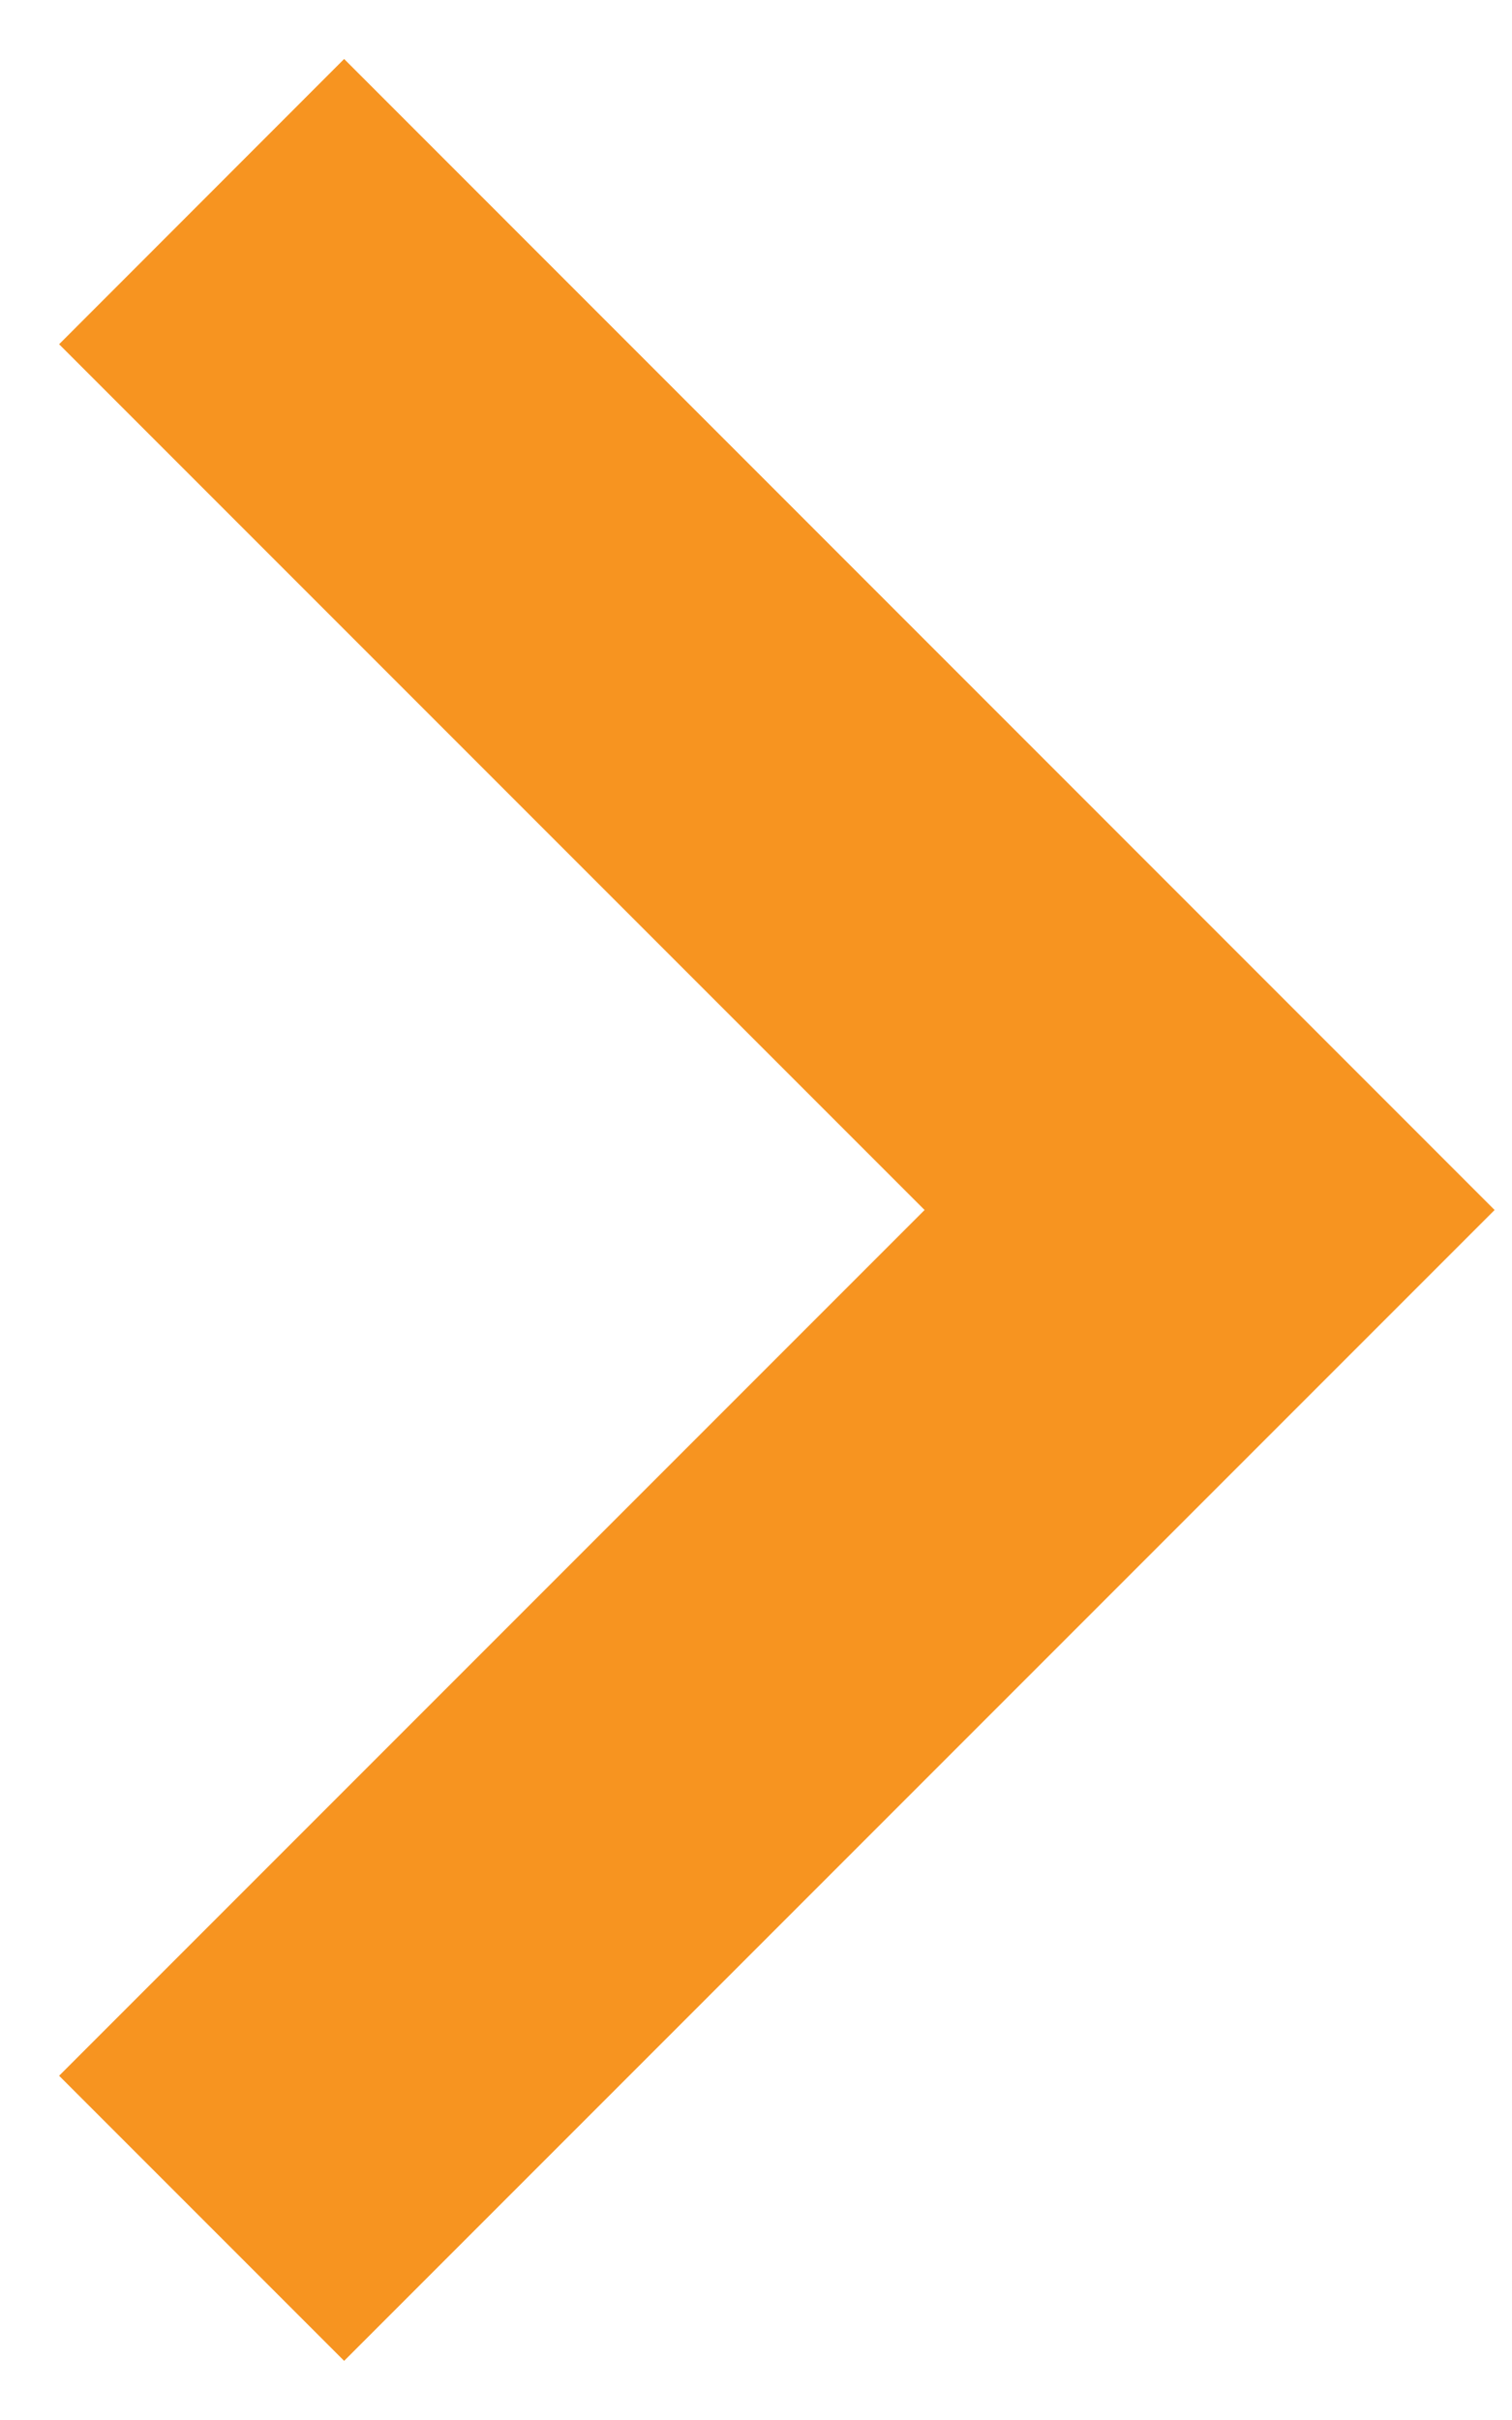 <svg width="10" height="16" viewBox="0 0 10 16" fill="none" xmlns="http://www.w3.org/2000/svg">
<path d="M0.391 2.276L6.115 8L0.391 13.724L2.276 15.609L9.885 8L2.276 0.39L0.391 2.276Z" fill="#F79420"/>
</svg>
